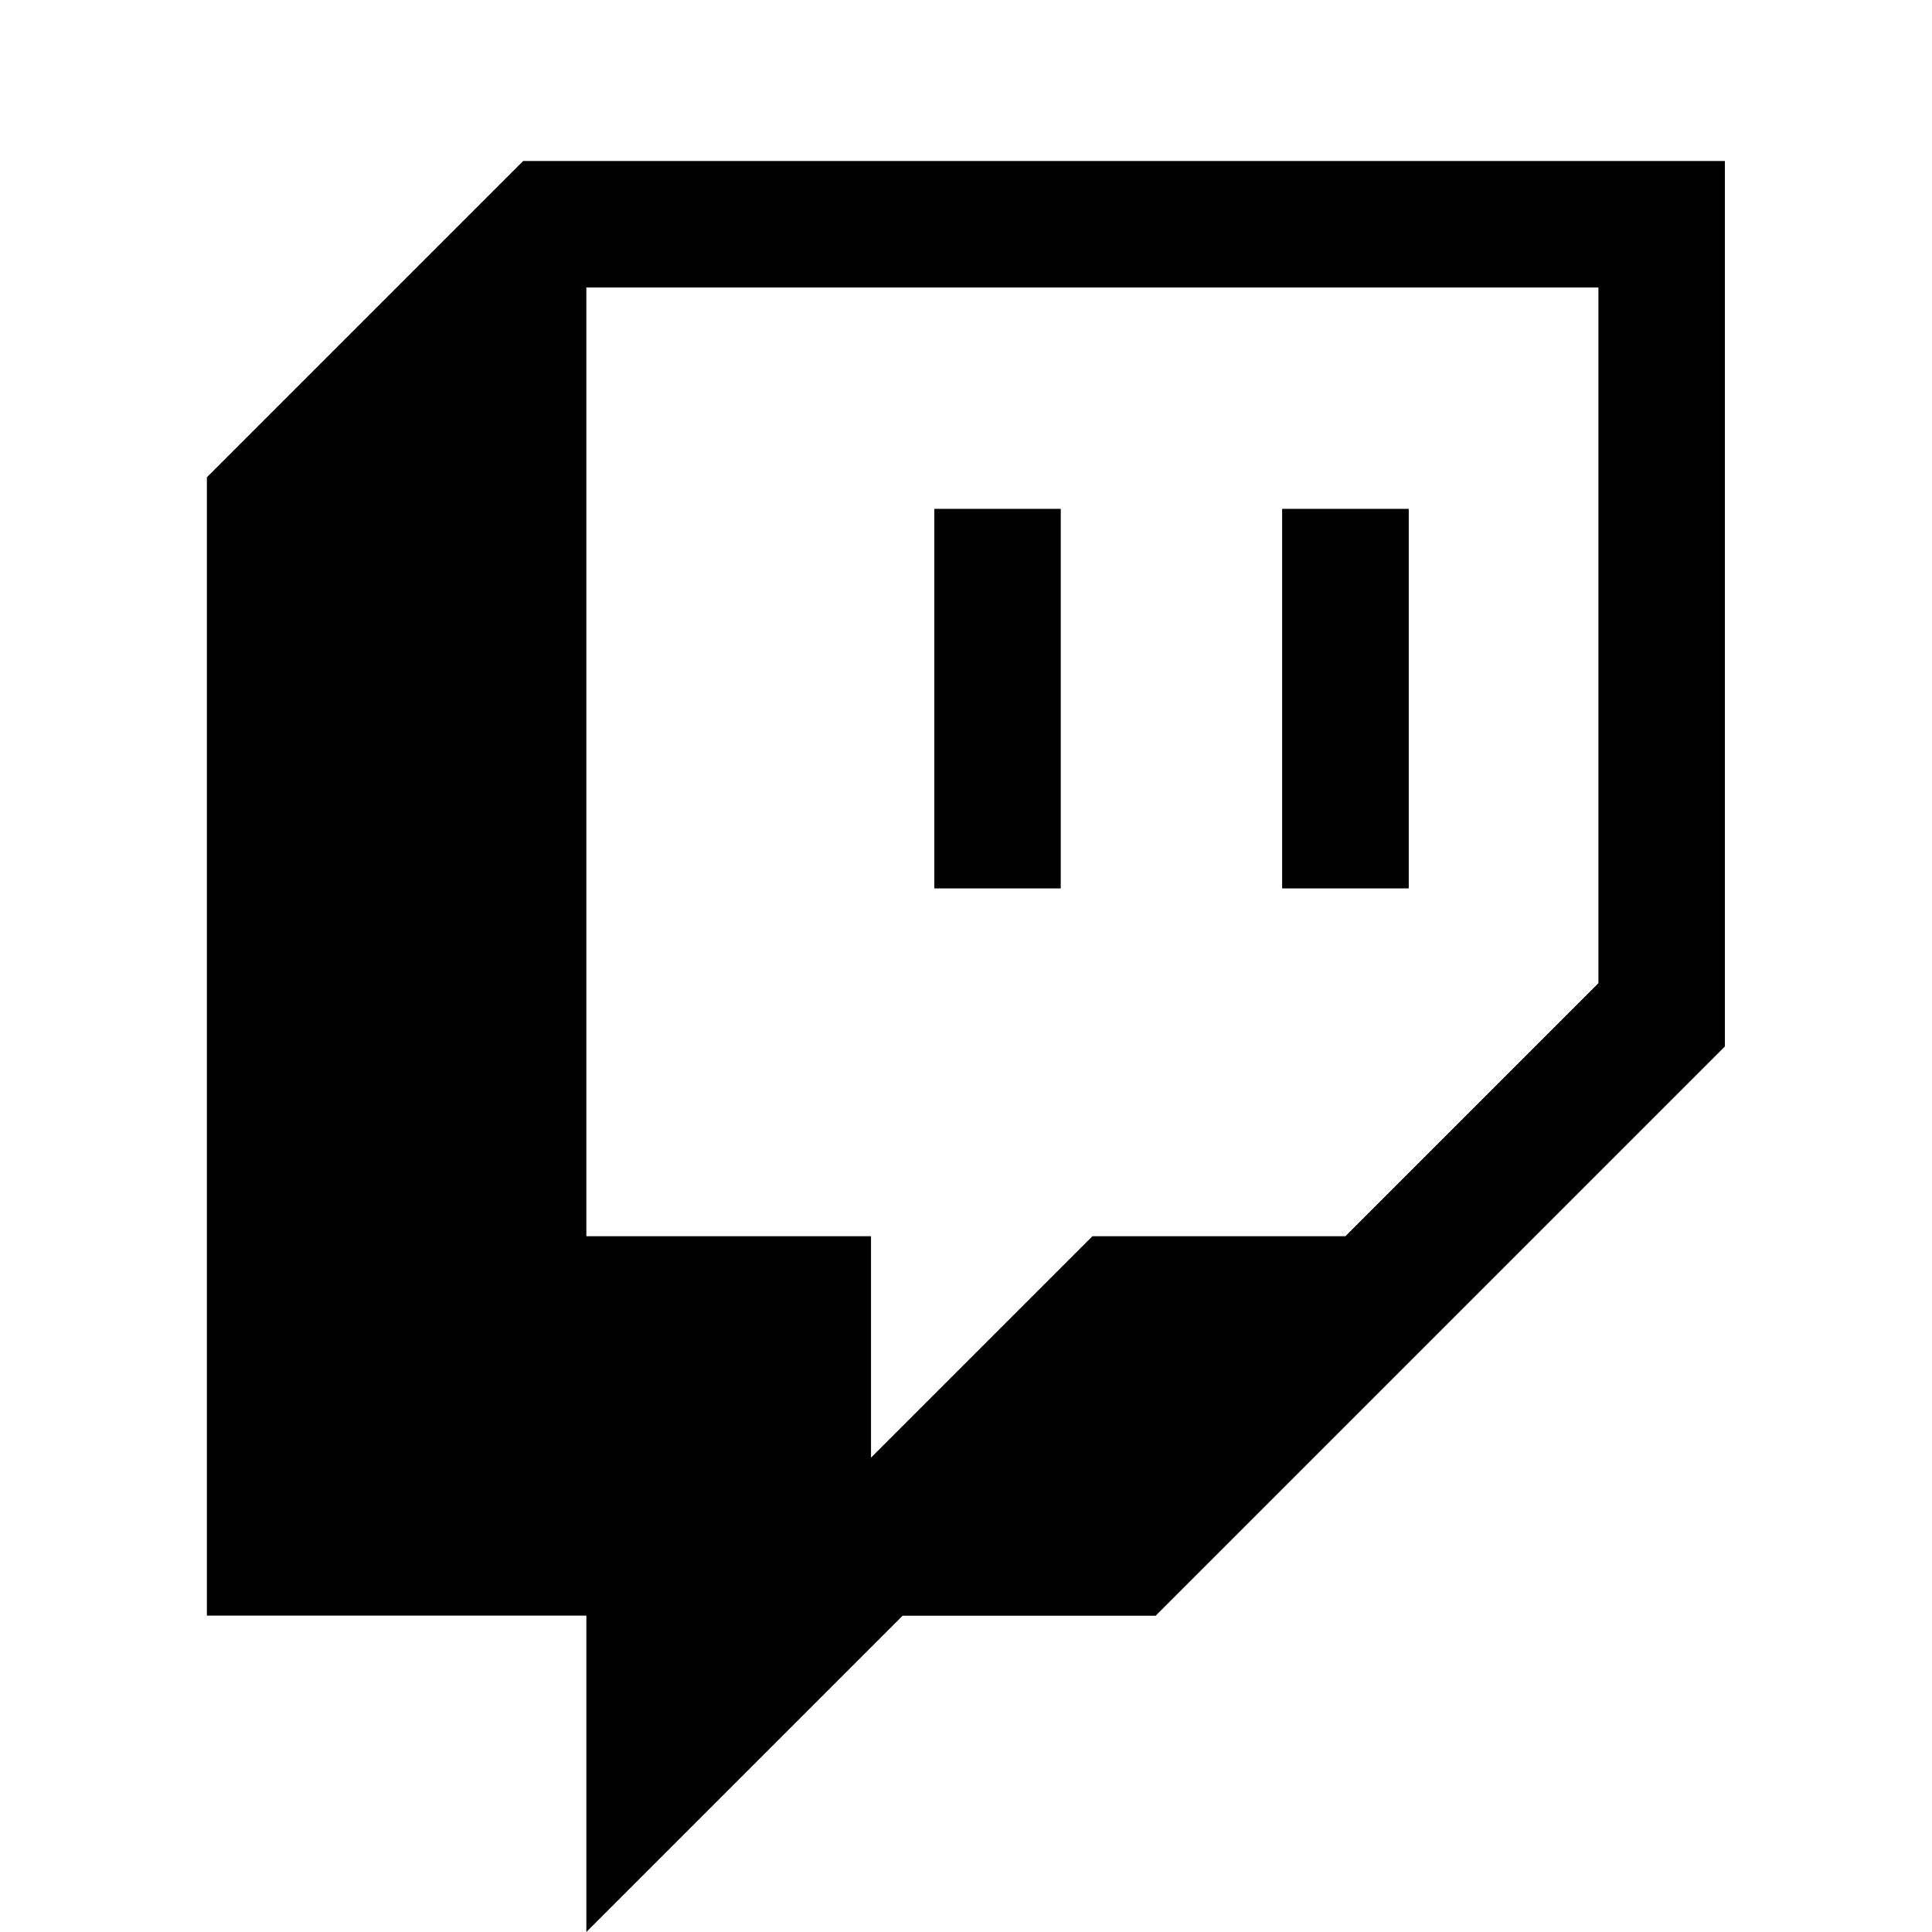 <svg xmlns="http://www.w3.org/2000/svg" width="24" height="24" fill="none" viewBox="0 0 24 24"><path fill="currentColor" d="M17.499 6.321h-1.572v4.715H17.5V6.32ZM11.606 6.321h1.571v4.715h-1.571V6.32Z"/><path fill="currentColor" fill-rule="evenodd" d="M6.499 2 2.57 5.929V20.07h4.714V24l3.929-3.929h3.143L21.427 13V2H6.5Zm13.357 10.214-3.143 3.143H13.57l-2.75 2.75v-2.75H7.284V3.571h12.572v8.643Z" clip-rule="evenodd"/></svg>
